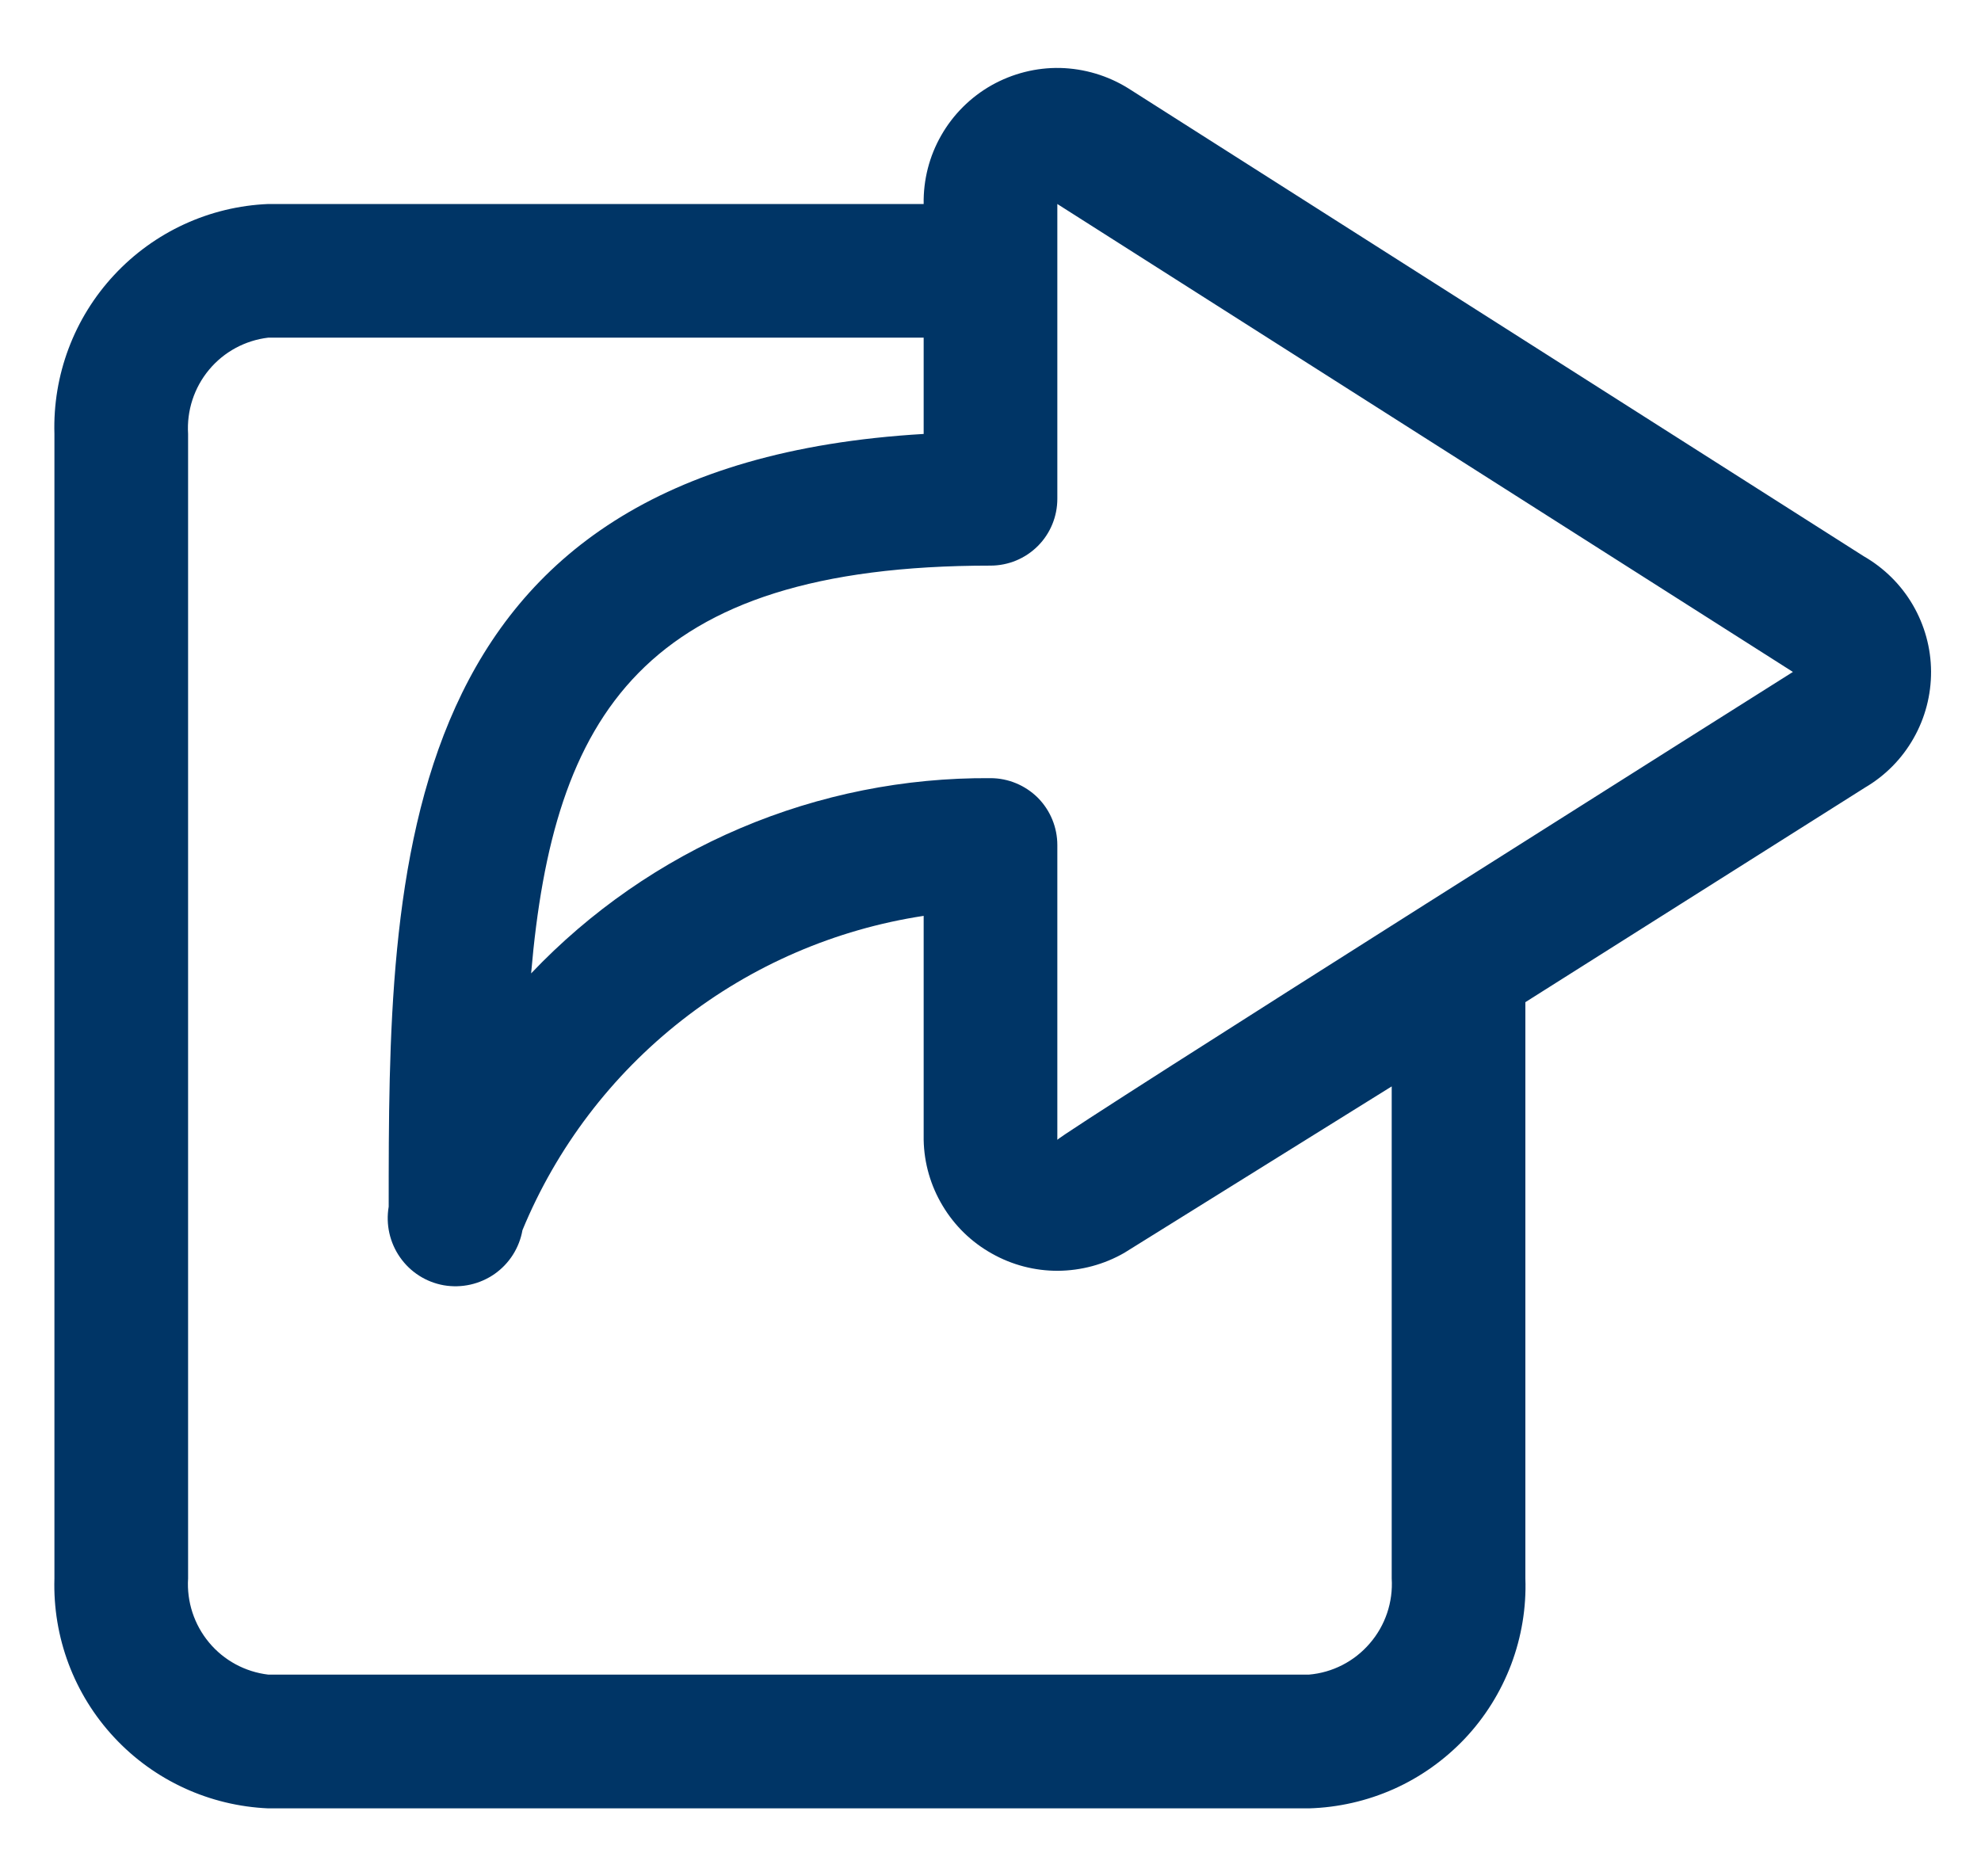 <svg width="19" height="18" viewBox="0 0 19 18" fill="none" xmlns="http://www.w3.org/2000/svg">
<path d="M17.875 5.336L10.821 0.847C10.625 0.725 10.4 0.658 10.169 0.652C9.939 0.647 9.711 0.705 9.51 0.818C9.309 0.932 9.142 1.098 9.028 1.298C8.913 1.498 8.855 1.726 8.859 1.957H2.574C2.01 1.98 1.479 2.225 1.095 2.638C0.71 3.051 0.505 3.599 0.522 4.163V15.142C0.505 15.706 0.71 16.254 1.095 16.667C1.479 17.08 2.01 17.324 2.574 17.348H12.553C12.834 17.34 13.111 17.277 13.369 17.162C13.626 17.047 13.857 16.882 14.051 16.677C14.244 16.472 14.394 16.231 14.494 15.967C14.593 15.704 14.64 15.423 14.63 15.142V9.614L17.888 7.555C18.082 7.441 18.242 7.279 18.353 7.083C18.464 6.888 18.522 6.667 18.521 6.442C18.52 6.217 18.459 5.997 18.346 5.803C18.233 5.609 18.07 5.448 17.875 5.336ZM13.348 15.142C13.362 15.369 13.287 15.593 13.138 15.765C12.99 15.938 12.78 16.046 12.553 16.065H2.574C2.352 16.039 2.148 15.929 2.005 15.757C1.862 15.585 1.79 15.365 1.804 15.142V4.163C1.79 3.939 1.862 3.719 2.005 3.547C2.148 3.375 2.352 3.265 2.574 3.239H8.859V4.163C3.728 4.464 3.728 8.37 3.728 11.576C3.699 11.746 3.738 11.921 3.837 12.062C3.936 12.204 4.087 12.3 4.257 12.33C4.428 12.359 4.602 12.32 4.744 12.221C4.885 12.122 4.981 11.971 5.011 11.801C5.338 11.009 5.865 10.316 6.539 9.788C7.213 9.26 8.012 8.915 8.859 8.786V10.935C8.863 11.158 8.926 11.376 9.041 11.567C9.155 11.758 9.317 11.916 9.512 12.025C9.706 12.135 9.925 12.192 10.148 12.191C10.371 12.189 10.59 12.13 10.783 12.019L13.348 10.422V15.142ZM10.141 10.935V8.107C10.141 7.937 10.074 7.774 9.954 7.653C9.833 7.533 9.67 7.465 9.5 7.465C8.677 7.459 7.861 7.622 7.103 7.944C6.345 8.266 5.661 8.741 5.094 9.338C5.306 6.869 6.159 5.426 9.5 5.426C9.67 5.426 9.833 5.359 9.954 5.238C10.074 5.118 10.141 4.955 10.141 4.785C10.141 3.073 10.141 3.432 10.141 1.957L17.196 6.446C17.196 6.446 10.141 10.896 10.141 10.935Z" fill="#003566"/>
</svg>
